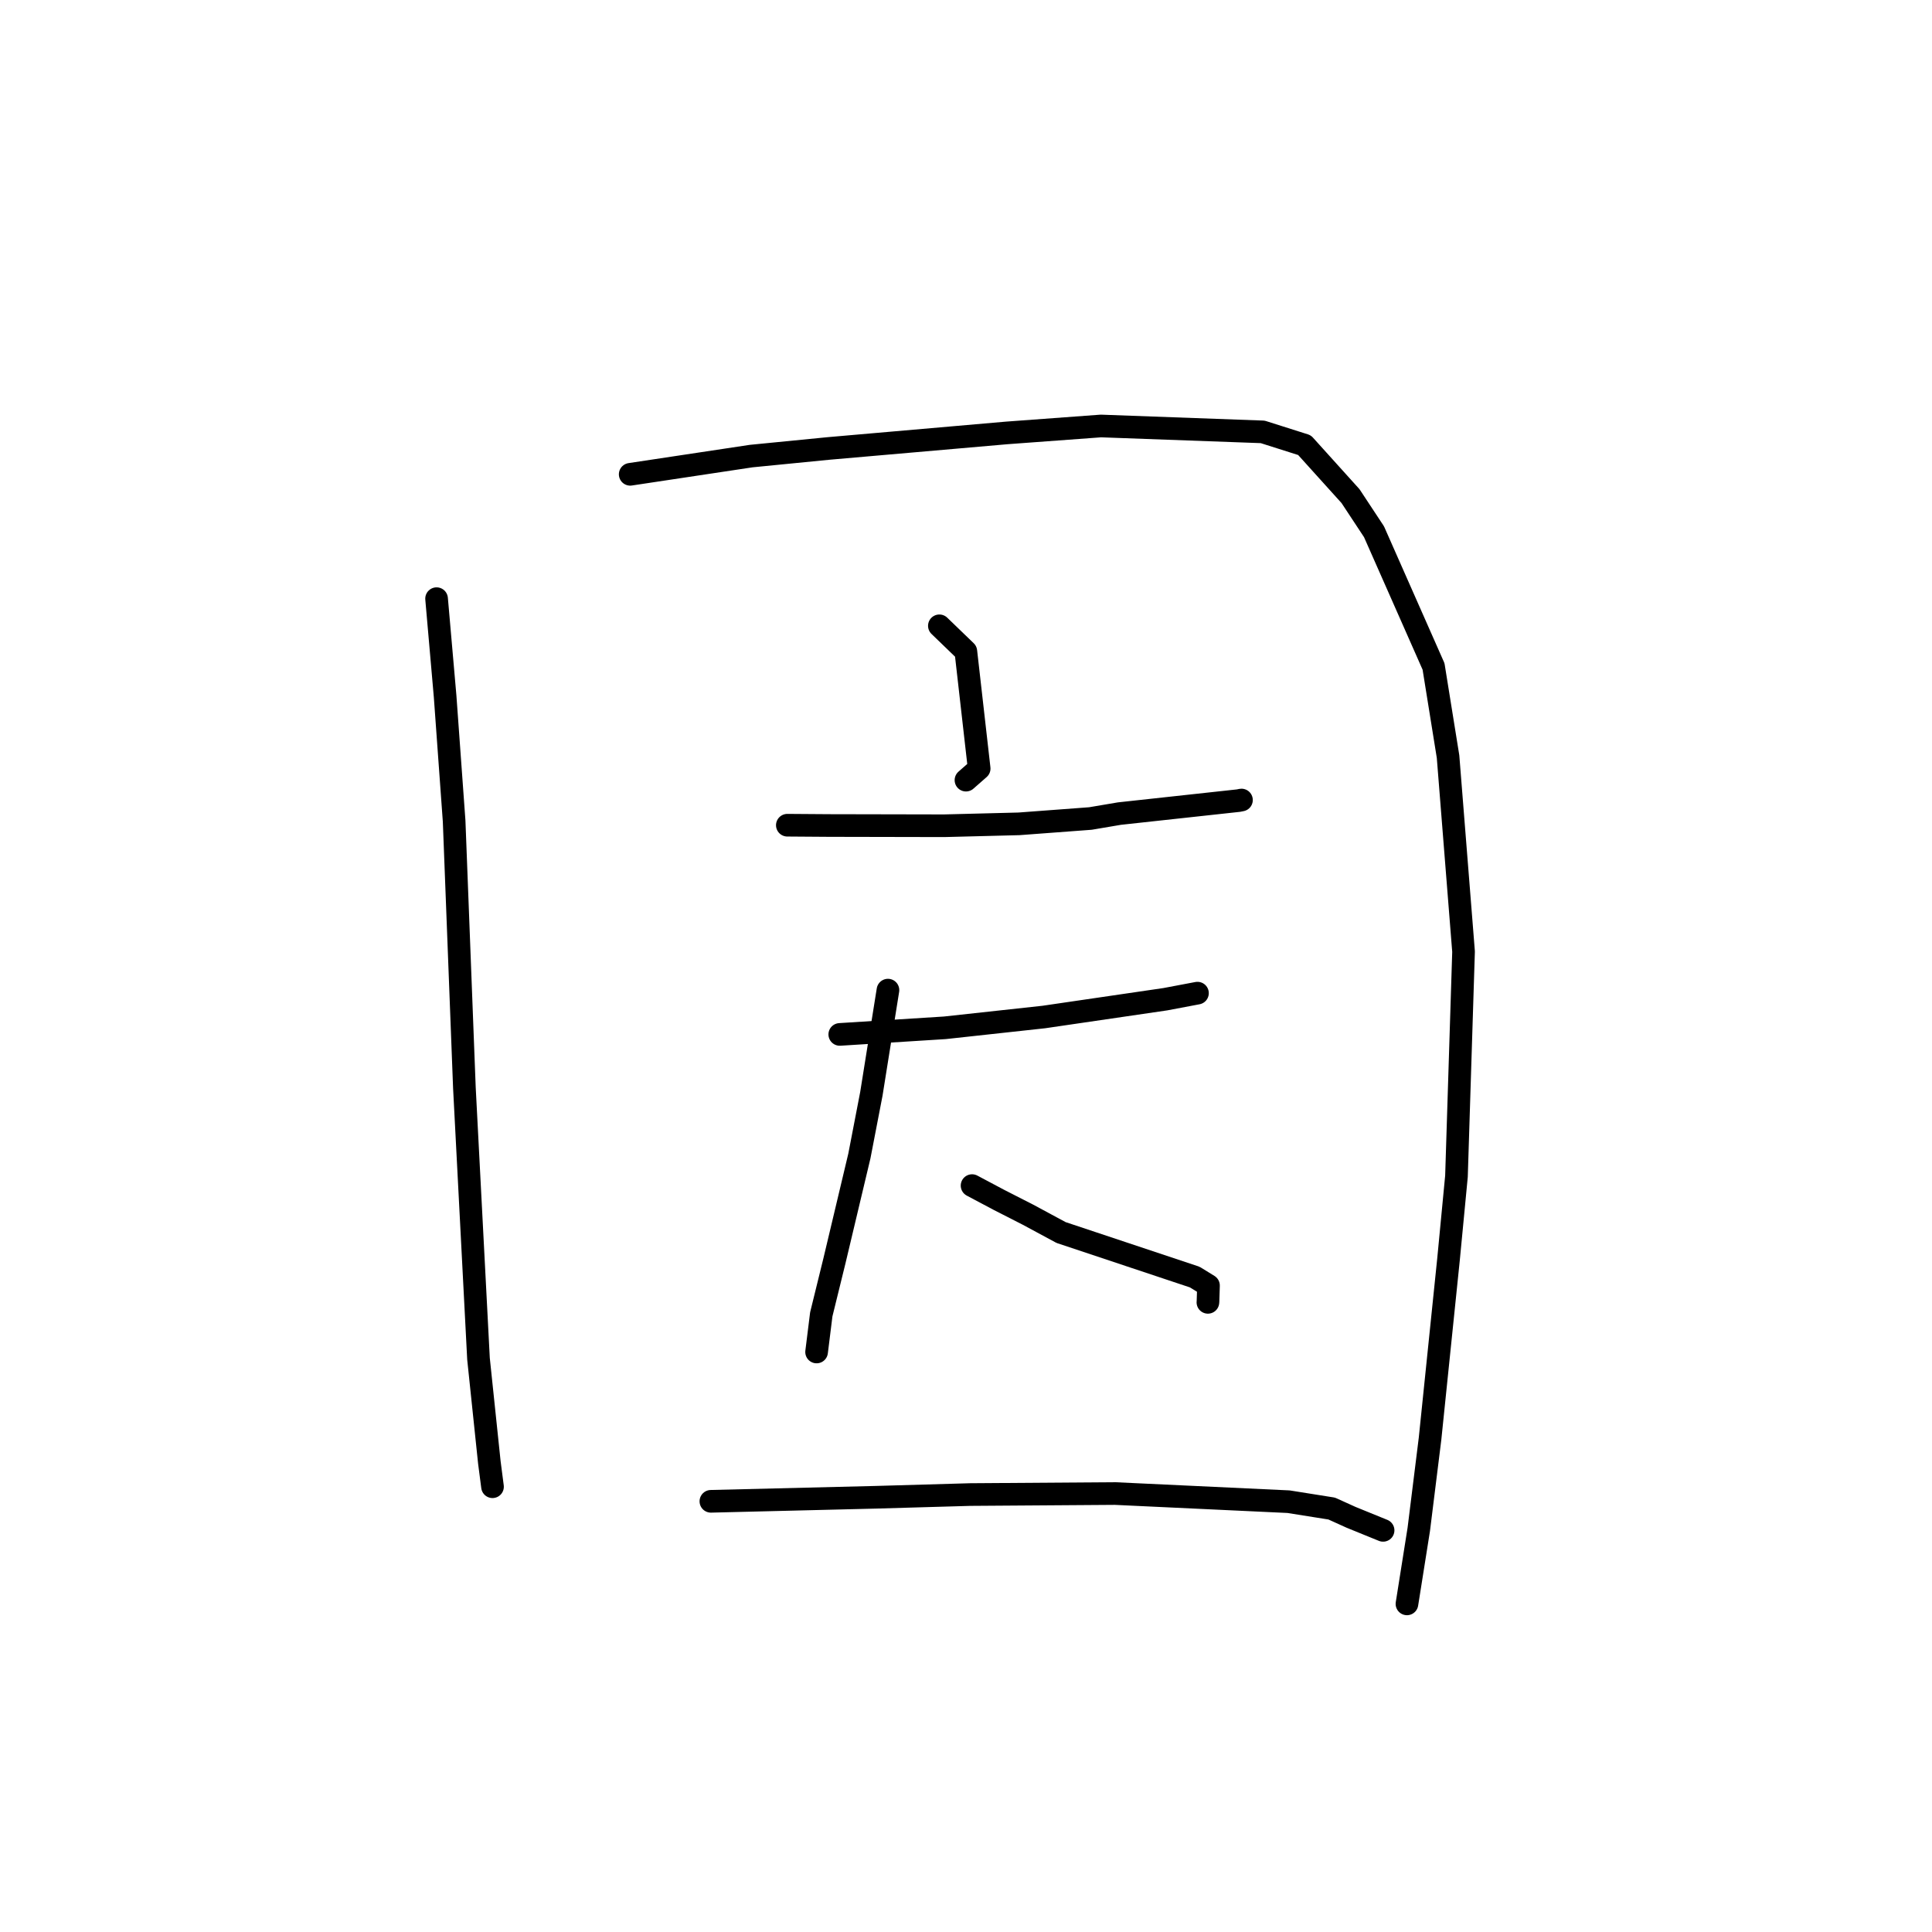 <?xml version="1.0" standalone="no"?>
    <svg width="256" height="256" xmlns="http://www.w3.org/2000/svg" version="1.1">
    <polyline stroke="black" stroke-width="3" stroke-linecap="round" fill="transparent" stroke-linejoin="round" points="57.849 79.326 58.979 92.257 60.174 108.791 61.536 144.151 63.404 180.049 64.842 193.78 65.26 197 " />
        <polyline stroke="black" stroke-width="3" stroke-linecap="round" fill="transparent" stroke-linejoin="round" points="83.504 62.849 99.54 60.433 109.777 59.424 133.389 57.365 145.878 56.445 167.312 57.226 172.854 58.985 178.95 65.738 182.064 70.458 189.952 88.31 191.874 100.255 193.928 126.094 192.99 155.858 191.939 166.835 189.49 190.624 187.997 202.638 186.572 211.624 186.429 212.523 " />
        <polyline stroke="black" stroke-width="3" stroke-linecap="round" fill="transparent" stroke-linejoin="round" points="124.471 82.923 127.98 86.31 129.744 101.839 127.995 103.374 " />
        <polyline stroke="black" stroke-width="3" stroke-linecap="round" fill="transparent" stroke-linejoin="round" points="104.326 109.345 109.862 109.385 125.1 109.416 135.024 109.163 144.487 108.456 148.333 107.805 164.112 106.085 164.463 106.014 164.5 106.007 164.501 106.007 " />
        <polyline stroke="black" stroke-width="3" stroke-linecap="round" fill="transparent" stroke-linejoin="round" points="111.274 137.066 125.196 136.19 138.321 134.758 154.409 132.402 158.25 131.676 158.634 131.604 158.671 131.597 " />
        <polyline stroke="black" stroke-width="3" stroke-linecap="round" fill="transparent" stroke-linejoin="round" points="117.658 131.197 115.459 144.947 113.874 153.165 110.561 167.094 108.823 174.158 108.26 178.692 108.203 179.146 " />
        <polyline stroke="black" stroke-width="3" stroke-linecap="round" fill="transparent" stroke-linejoin="round" points="128.803 157.098 132.36 158.987 136.224 160.959 140.6 163.318 158.311 169.219 160.132 170.342 160.066 172.438 160.054 172.567 " />
        <polyline stroke="black" stroke-width="3" stroke-linecap="round" fill="transparent" stroke-linejoin="round" points="94.196 198.931 116.077 198.395 128.56 198.036 147.739 197.902 170.741 198.982 176.46 199.892 179.036 201.058 182.882 202.623 183.267 202.78 " />
        </svg>
